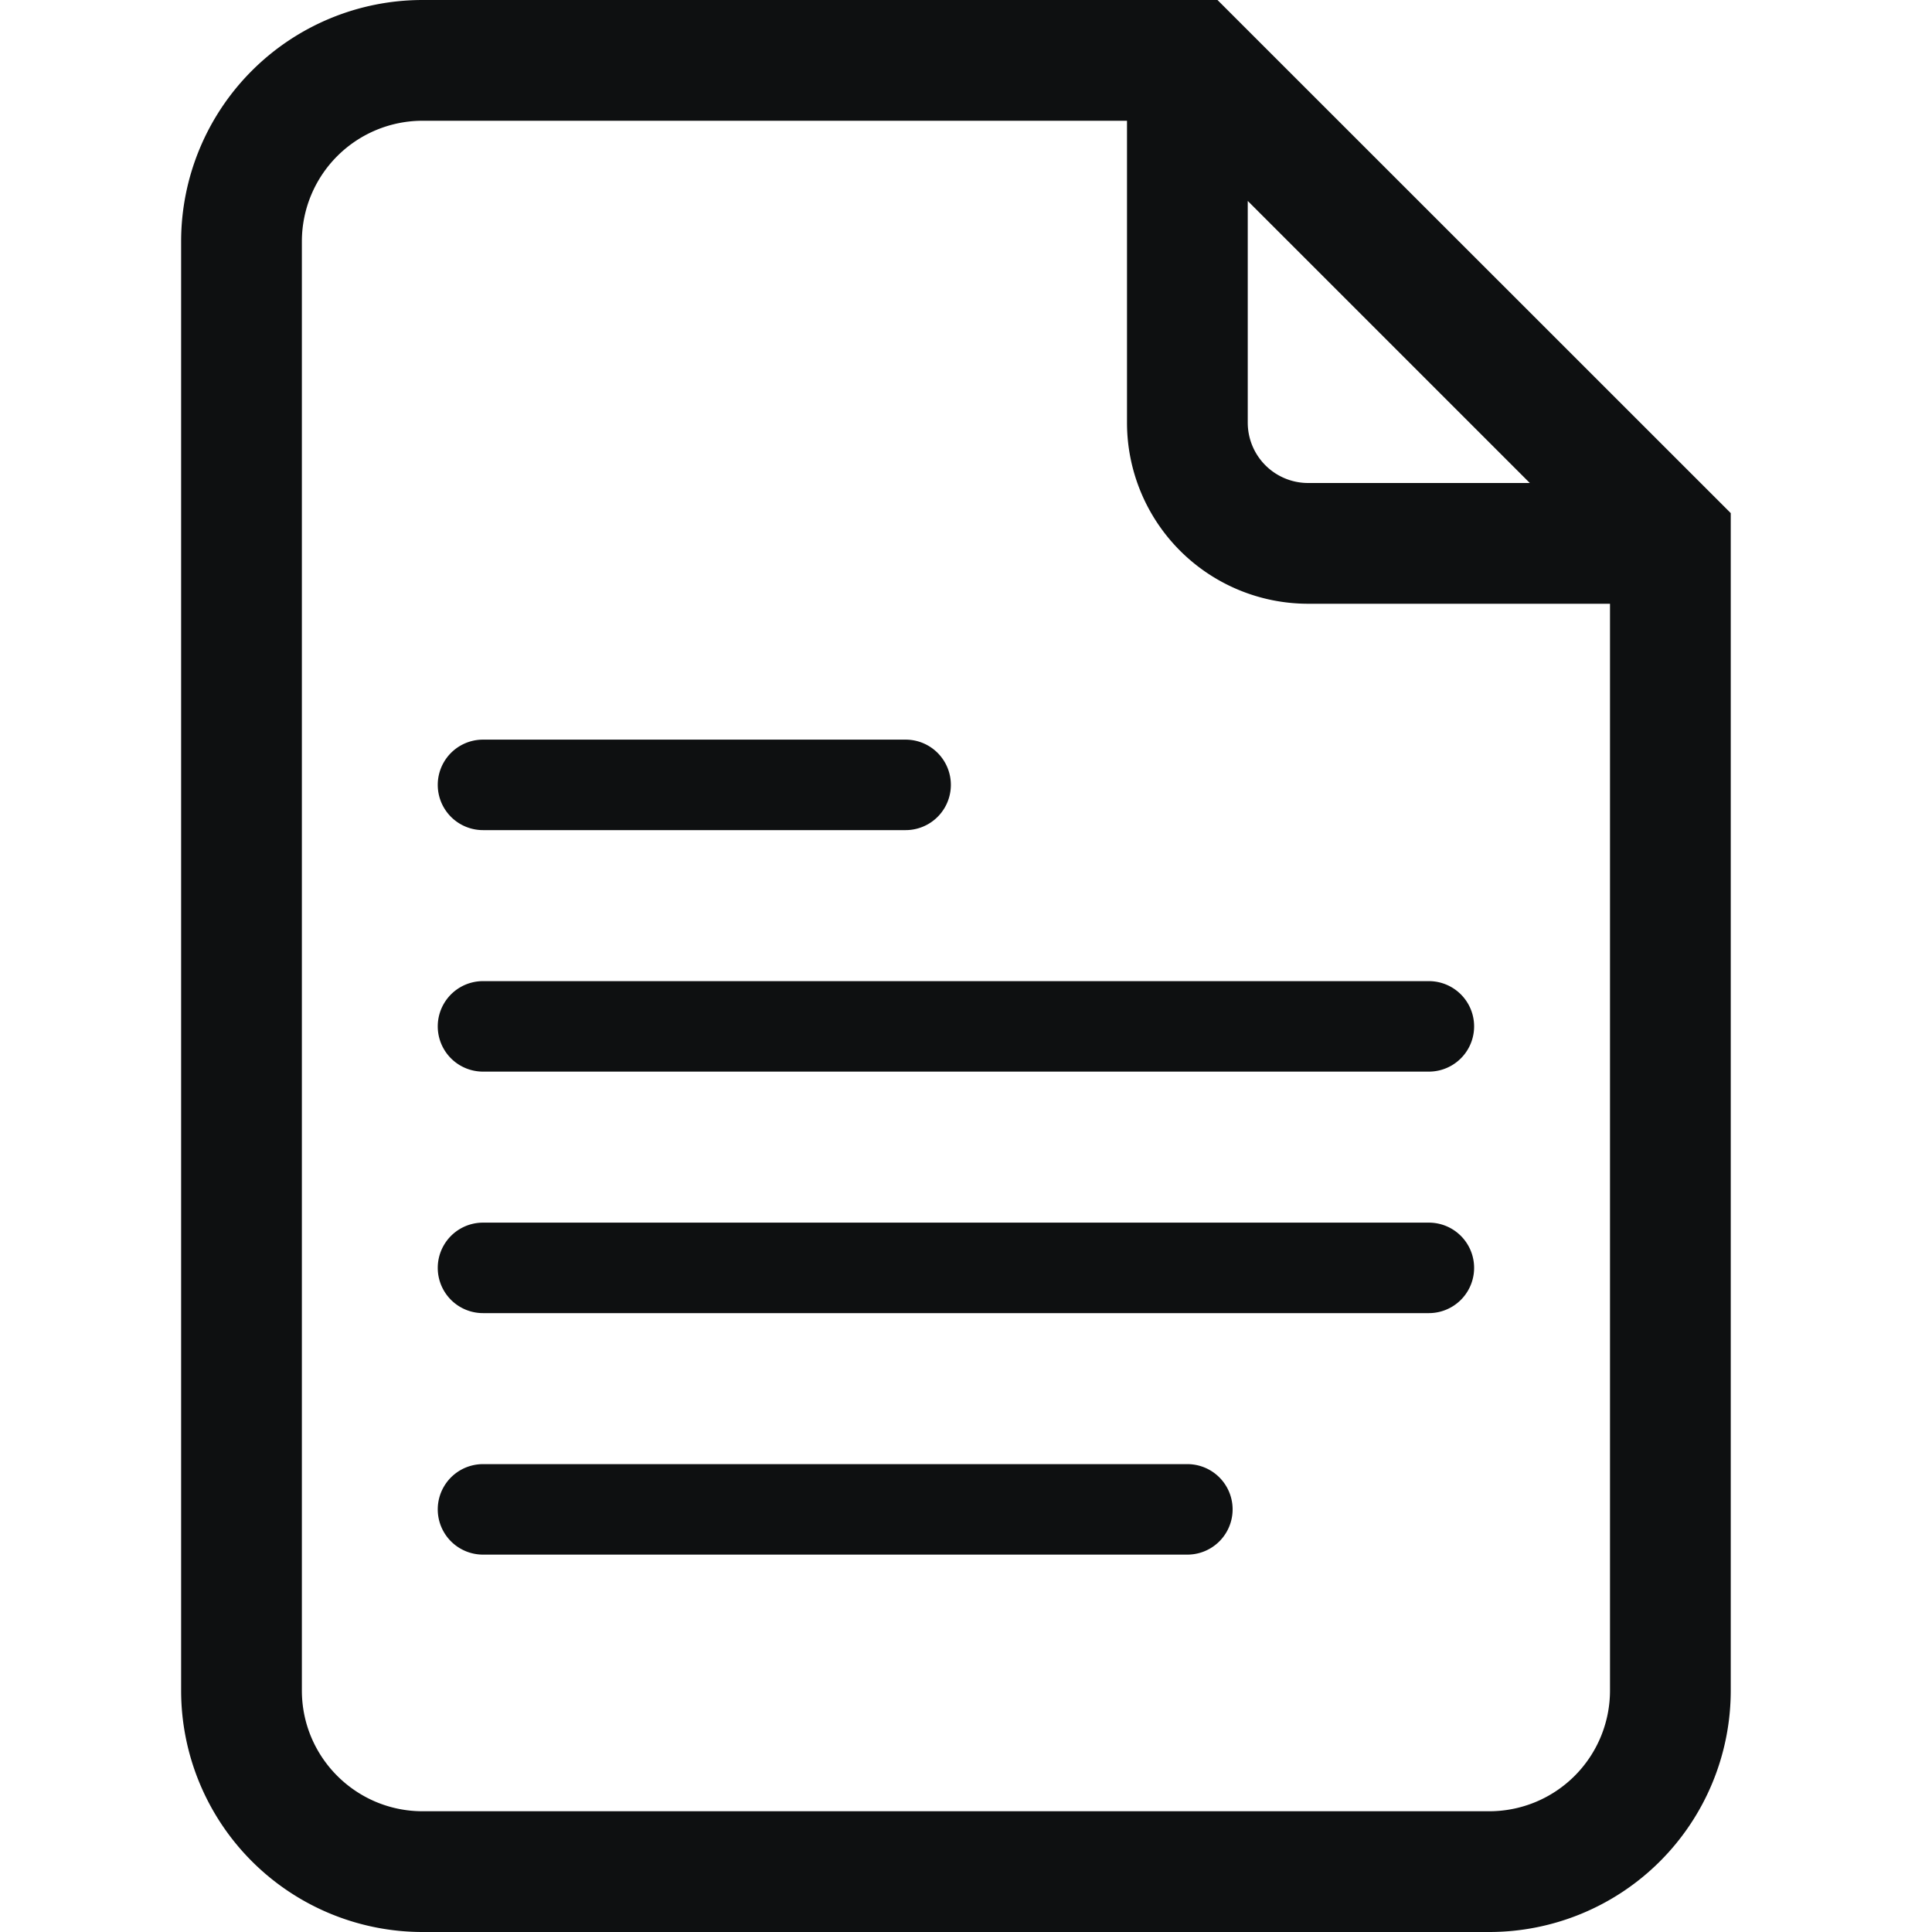 <svg xmlns="http://www.w3.org/2000/svg" fill="none" viewBox="0 0 12 12"><path fill="#0E1011" d="M3 4.594a.281.281 0 0 0 0 .562h2.625a.281.281 0 0 0 0-.562H3ZM3 6.094a.281.281 0 0 0 0 .562h5.875a.281.281 0 0 0 0-.562H3ZM3 7.594a.281.281 0 0 0 0 .562h5.875a.281.281 0 0 0 0-.562H3ZM3 9.094a.281.281 0 0 0 0 .562h4.375a.281.281 0 0 0 0-.562H3Z"/><path fill="#0E1011" fill-rule="evenodd" d="M7.563 0H2.625a1.5 1.5 0 0 0-1.5 1.5v9a1.5 1.5 0 0 0 1.5 1.5H9.25a1.5 1.5 0 0 0 1.5-1.5V3.187L7.562 0ZM2.625 11.25H9.25a.75.75 0 0 0 .75-.75V3.75H8.125A1.125 1.125 0 0 1 7 2.625V.75H2.625a.75.75 0 0 0-.75.75v9c0 .414.336.75.75.75ZM7.75 1.248 9.502 3H8.125a.375.375 0 0 1-.375-.375V1.248Z" clip-rule="evenodd"/></svg>